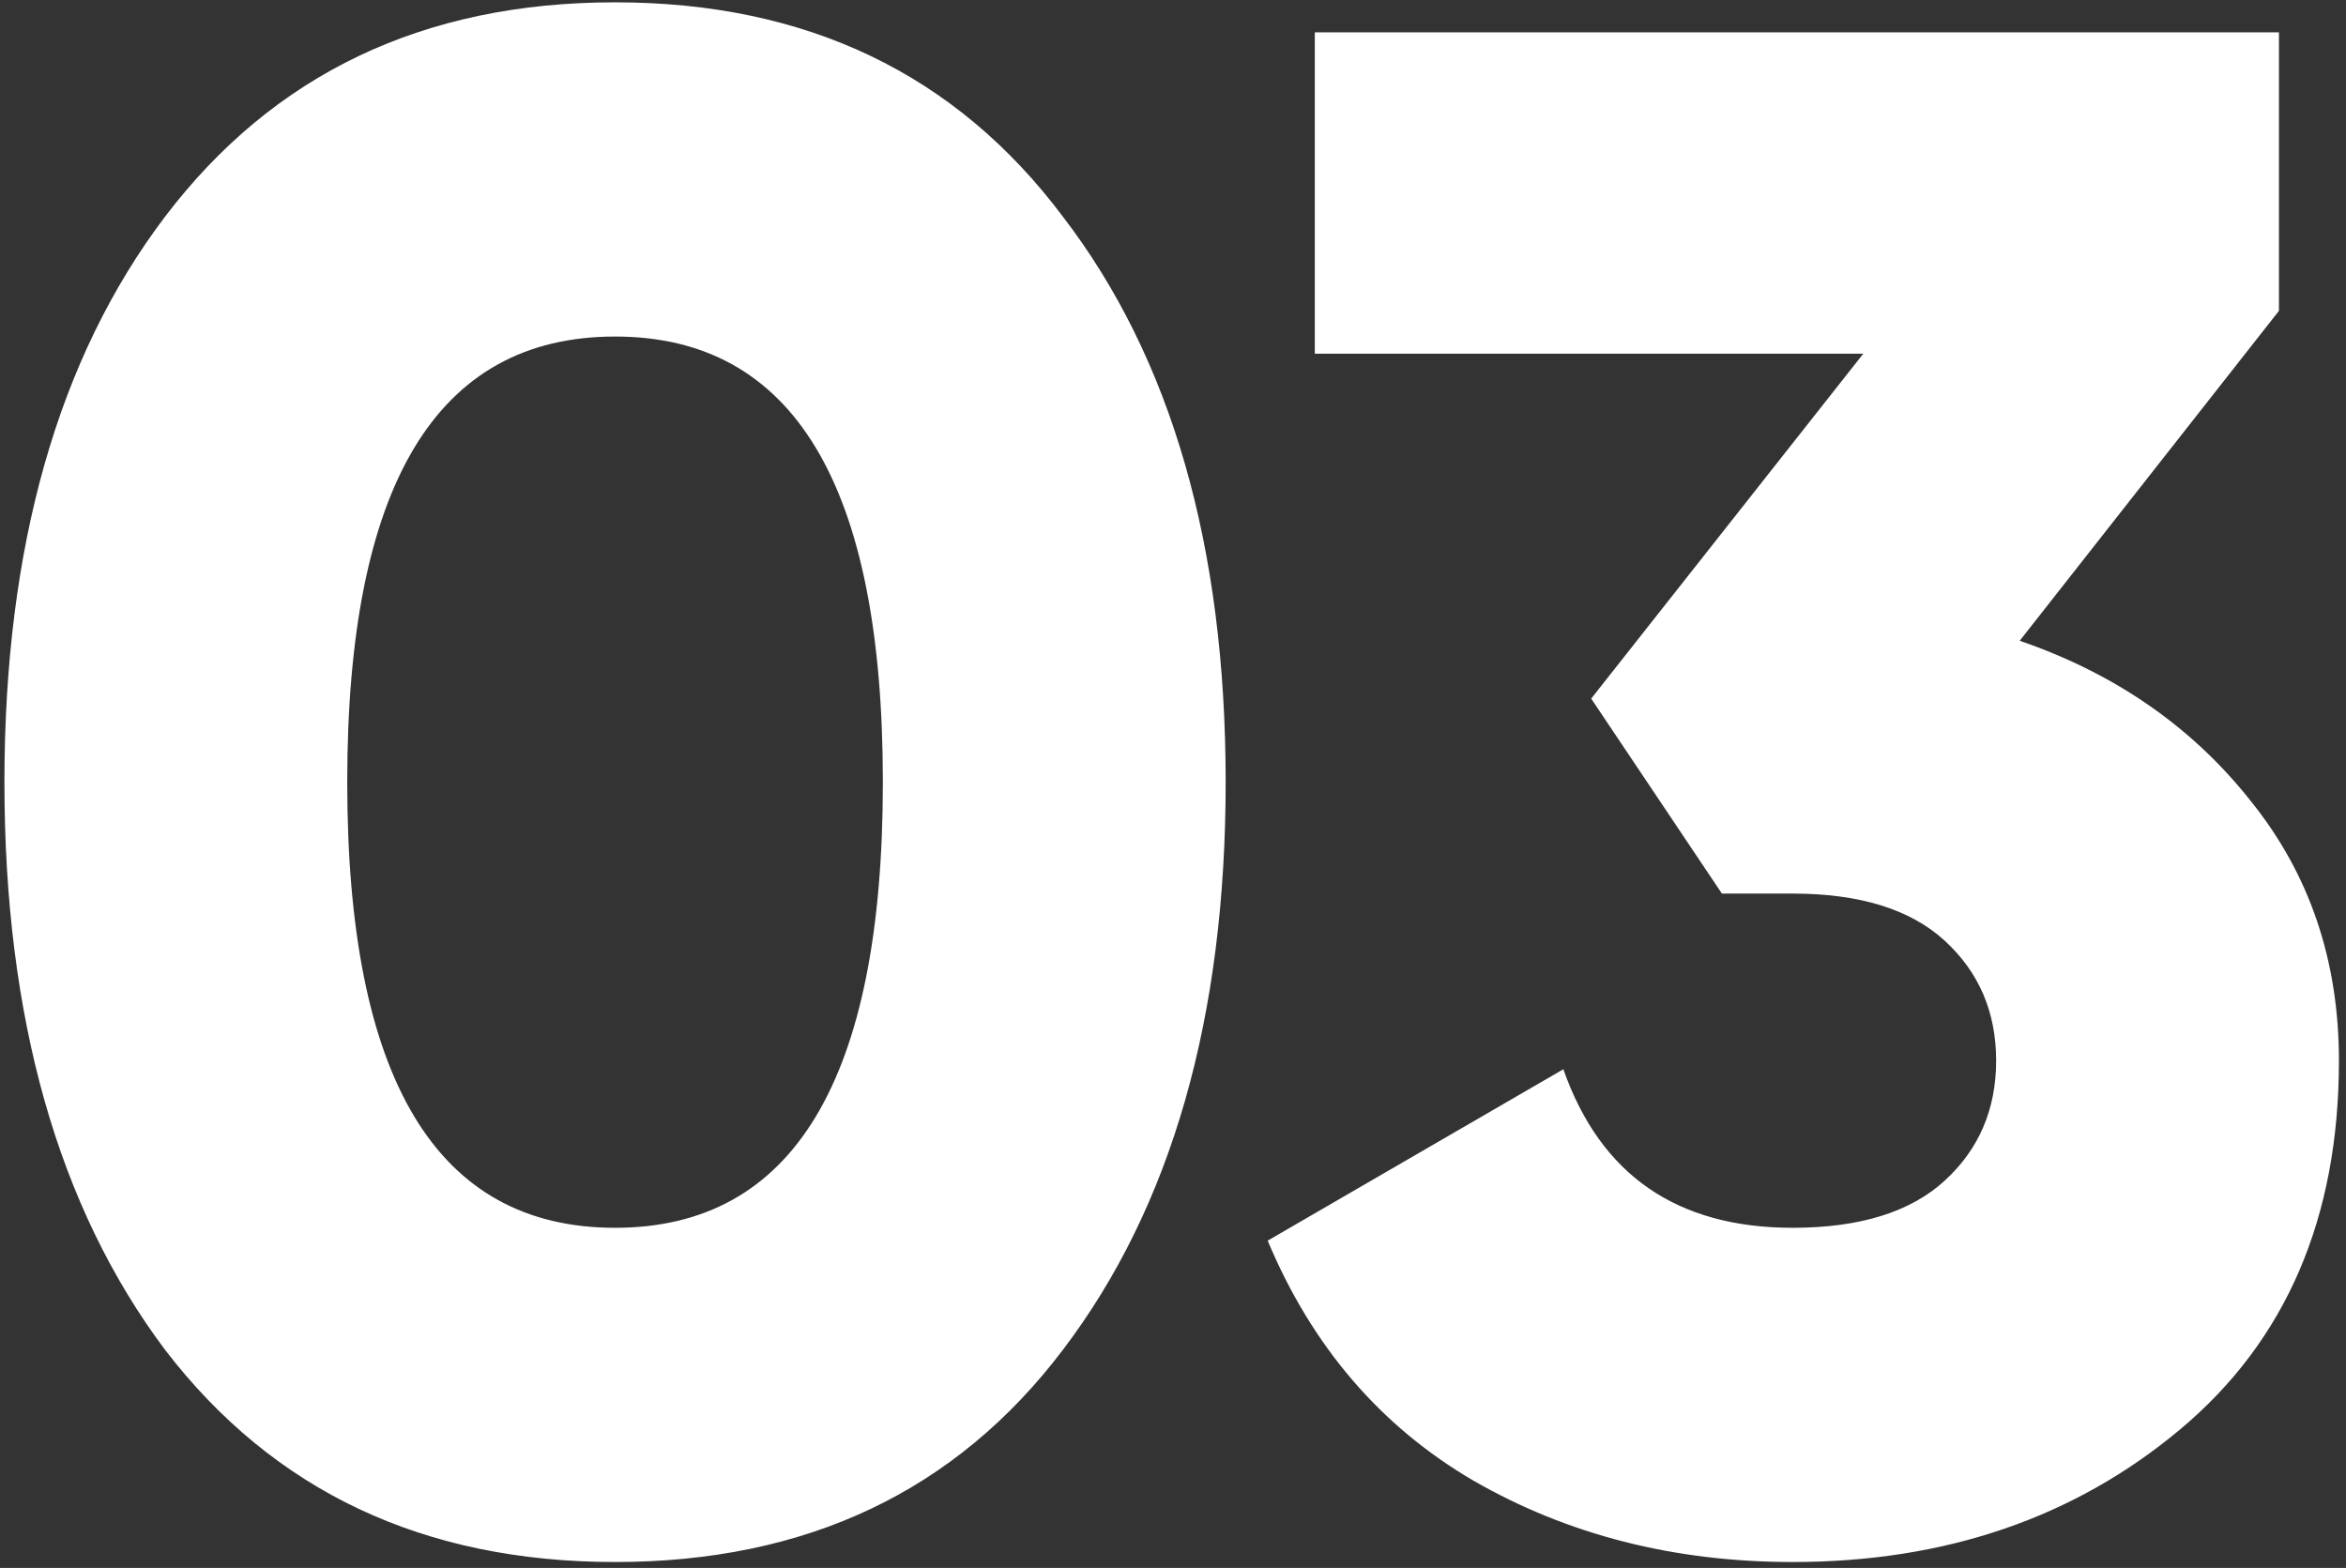 <svg width="196" height="131" viewBox="0 0 196 131" fill="none" xmlns="http://www.w3.org/2000/svg">
<rect x="0" y="0" width="196" height="131" fill="#333333" stroke="none"/>
<path d="M88.796 112.785C79.846 124.599 67.376 130.506 51.385 130.506C35.394 130.506 22.864 124.599 13.795 112.785C4.845 100.852 0.37 85.04 0.37 65.35C0.37 45.66 4.845 29.908 13.795 18.094C22.864 6.161 35.394 0.194 51.385 0.194C67.376 0.194 79.846 6.161 88.796 18.094C97.865 29.908 102.4 45.66 102.4 65.35C102.4 85.04 97.865 100.852 88.796 112.785ZM29.01 65.35C29.01 90.171 36.468 102.582 51.385 102.582C66.302 102.582 73.76 90.171 73.76 65.35C73.76 40.529 66.302 28.118 51.385 28.118C36.468 28.118 29.01 40.529 29.01 65.35ZM168.739 53.536C176.734 56.281 183.178 60.756 188.071 66.961C192.964 73.047 195.41 80.267 195.41 88.62C195.41 101.747 190.995 112.009 182.164 119.408C173.333 126.807 162.534 130.506 149.765 130.506C139.86 130.506 130.97 128.239 123.094 123.704C115.337 119.169 109.609 112.487 105.91 103.656L130.612 89.336C133.715 98.167 140.099 102.582 149.765 102.582C155.374 102.582 159.61 101.269 162.474 98.644C165.338 96.019 166.77 92.677 166.77 88.62C166.77 84.563 165.338 81.221 162.474 78.596C159.61 75.971 155.374 74.658 149.765 74.658H143.858L132.939 58.369L155.672 29.55H109.848V2.7H190.398V25.97L168.739 53.536Z" fill="white"/>
</svg>
